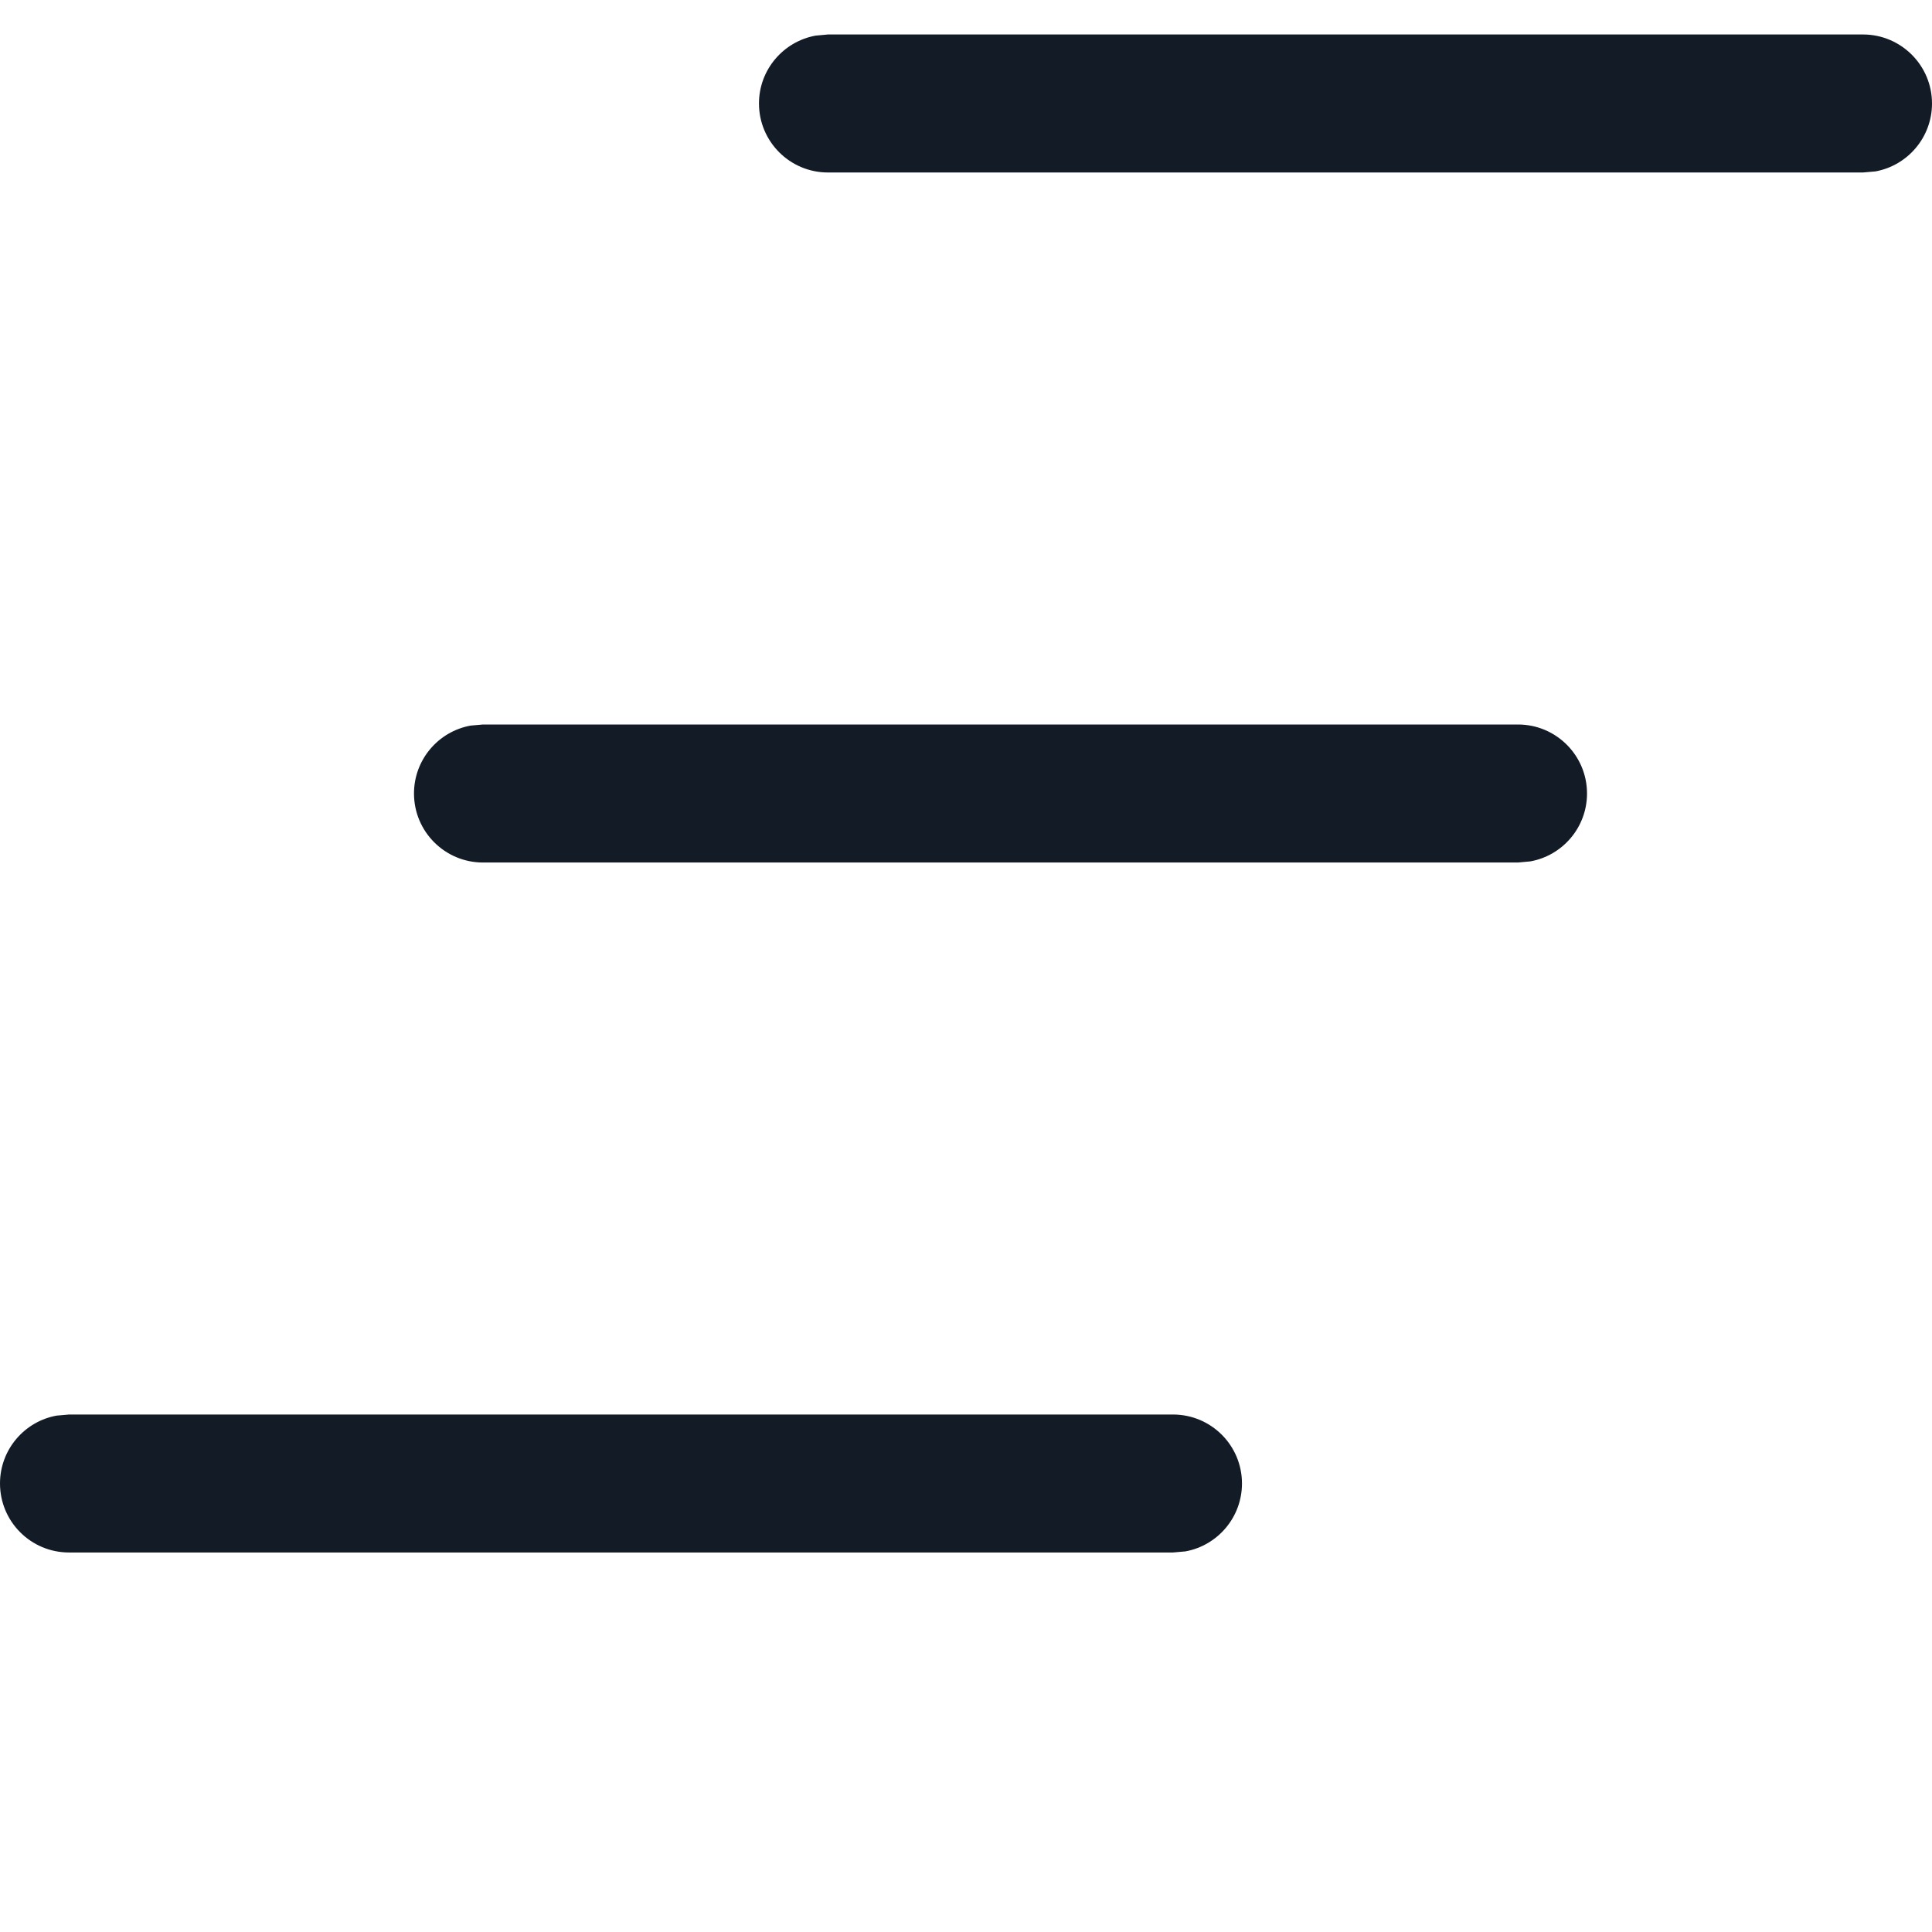 <svg xmlns="http://www.w3.org/2000/svg" width="32" height="32">
    <title>Combined Shape</title>
    <g id="icons" stroke="none" stroke-width="1" fill="none" fill-rule="evenodd">
        <g id="Artboard" transform="translate(0, -3)" fill="#131C26">
            <path d="M19.429,26.429 C20.06,26.429 20.571,26.94 20.571,27.571 C20.571,28.132 20.167,28.599 19.634,28.696 L19.429,28.714 L1.143,28.714 C0.512,28.714 1.77635684e-15,28.203 1.77635684e-15,27.571 C1.77635684e-15,27.01 0.404,26.544 0.937,26.447 L1.143,26.429 L19.429,26.429 Z M25.143,15 C25.774,15 26.286,15.512 26.286,16.143 C26.286,16.704 25.881,17.171 25.348,17.267 L25.143,17.286 L8,17.286 C7.369,17.286 6.857,16.774 6.857,16.143 C6.857,15.582 7.261,15.115 7.795,15.018 L8,15 L25.143,15 Z M30.857,3.571 C31.488,3.571 32,4.083 32,4.714 C32,5.275 31.596,5.742 31.063,5.839 L30.857,5.857 L13.714,5.857 C13.083,5.857 12.571,5.345 12.571,4.714 C12.571,4.153 12.976,3.687 13.509,3.59 L13.714,3.571 L30.857,3.571 Z" id="Combined-Shape"></path>
        </g>
    </g>
</svg>